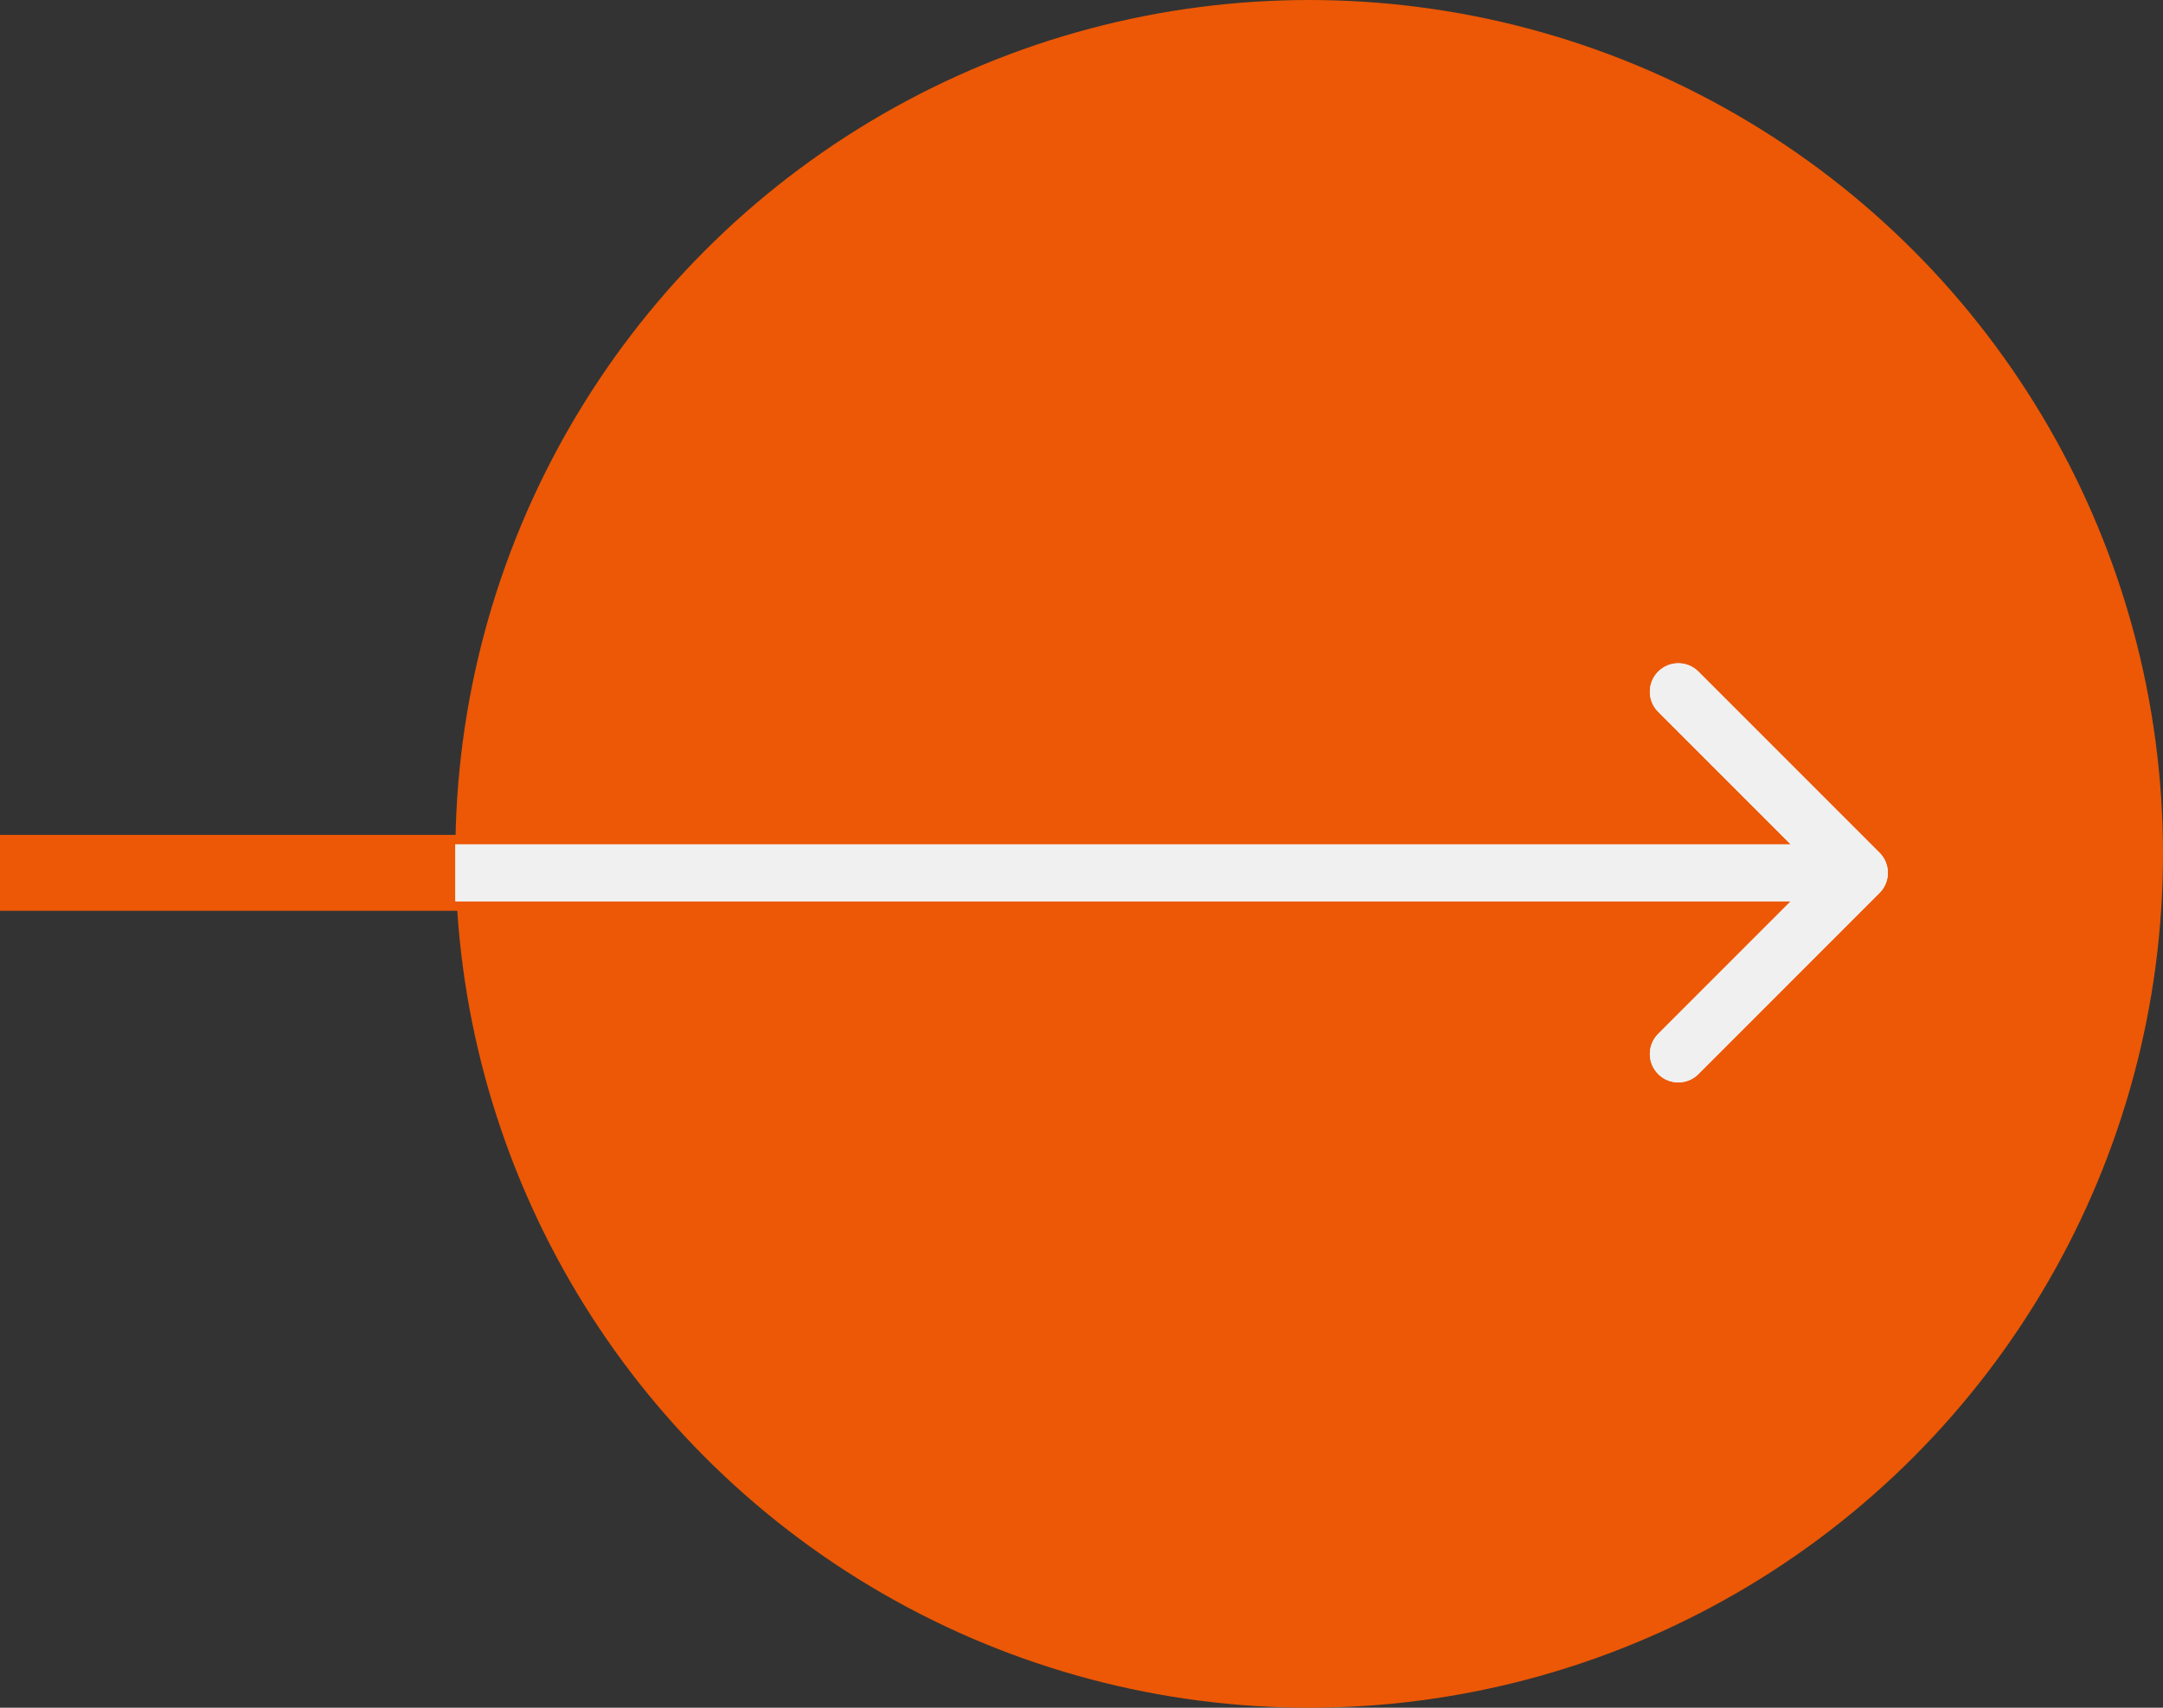 <svg width="57" height="45" viewBox="0 0 57 45" fill="none" xmlns="http://www.w3.org/2000/svg">
<rect x="0" y="0" width="57" height="45" fill="#333333" stroke="none"/>
<rect y="22" width="13" height="2" fill="#EC5805"/>
<circle cx="34.5" cy="22.5" r="22.5" fill="#EC5805"/>
<path d="M49.53 23.53C49.823 23.237 49.823 22.763 49.53 22.47L44.757 17.697C44.465 17.404 43.99 17.404 43.697 17.697C43.404 17.99 43.404 18.465 43.697 18.757L47.939 23L43.697 27.243C43.404 27.535 43.404 28.01 43.697 28.303C43.99 28.596 44.465 28.596 44.757 28.303L49.53 23.53ZM12 23.75L49 23.75L49 22.25L12 22.25L12 23.75Z" fill="#F0F0F0"/>
<path d="M49.53 23.53C49.823 23.237 49.823 22.763 49.53 22.47L44.757 17.697C44.465 17.404 43.99 17.404 43.697 17.697C43.404 17.99 43.404 18.465 43.697 18.757L47.939 23L43.697 27.243C43.404 27.535 43.404 28.01 43.697 28.303C43.99 28.596 44.465 28.596 44.757 28.303L49.53 23.53ZM12 23.75L49 23.75L49 22.25L12 22.25L12 23.75Z" fill="#F0F0F0"/>
</svg>
